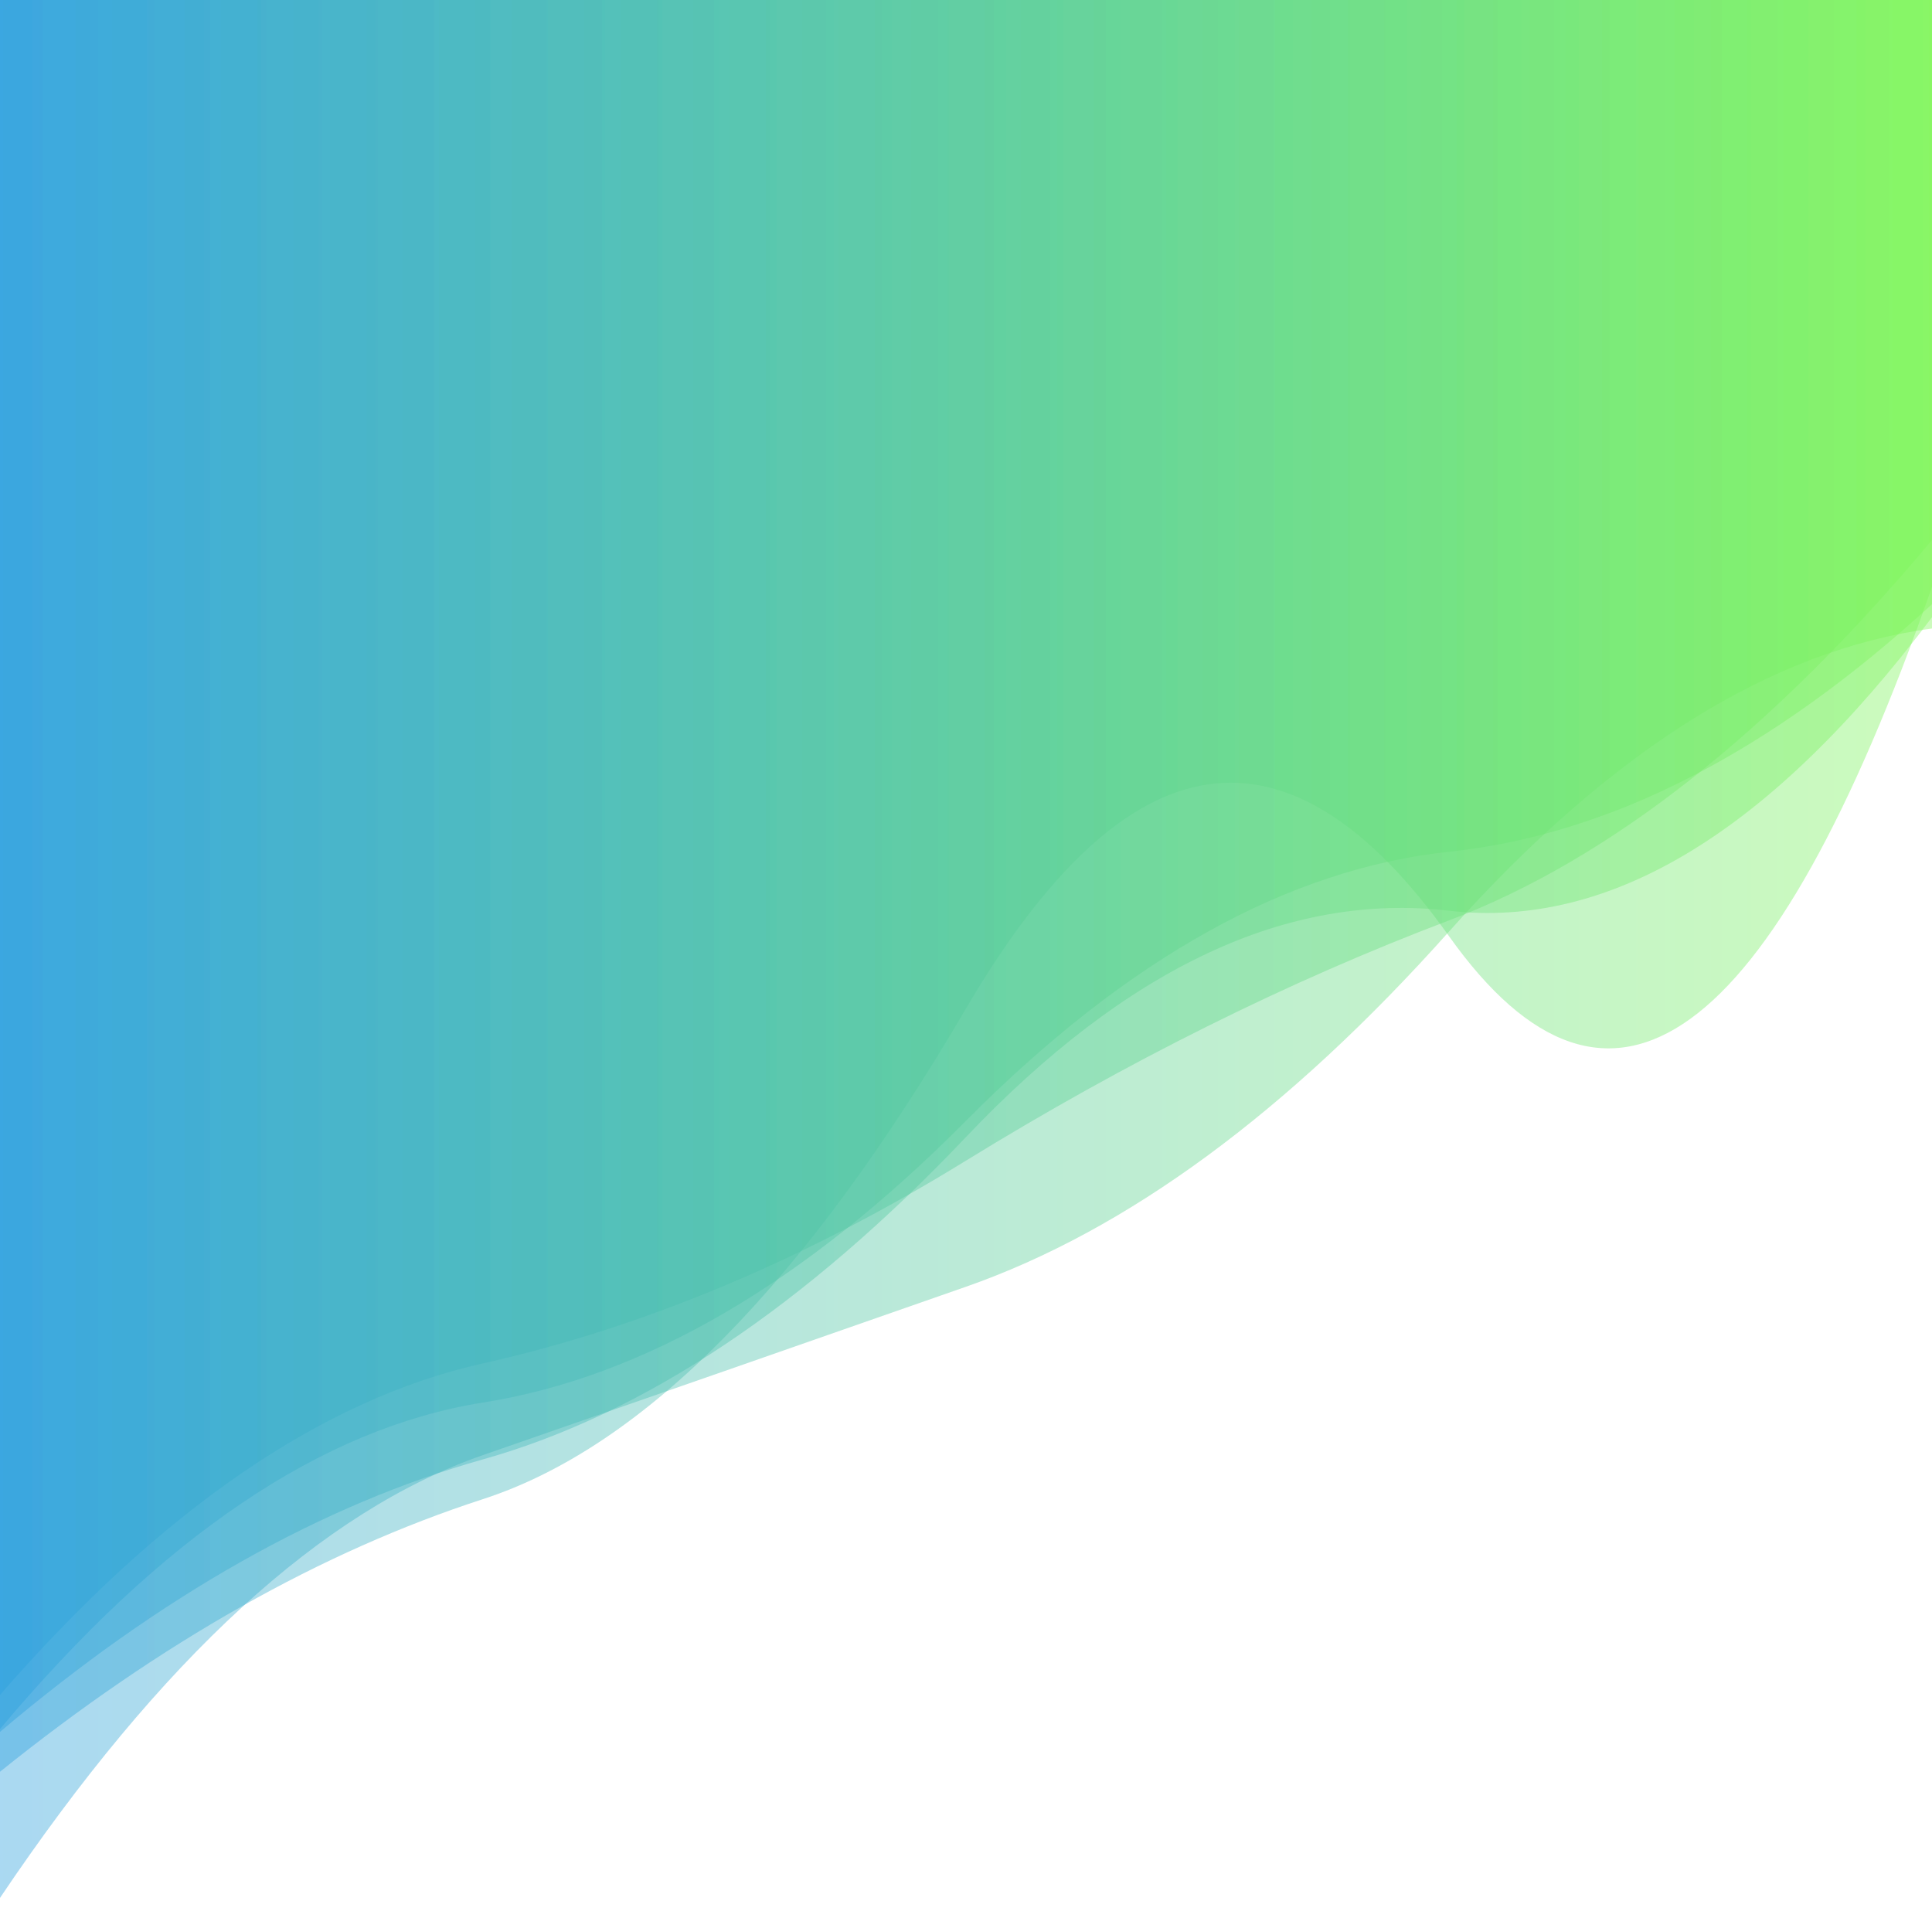 <?xml version="1.0" encoding="utf-8"?><svg xmlns="http://www.w3.org/2000/svg" xmlns:xlink="http://www.w3.org/1999/xlink" width="934" height="932" preserveAspectRatio="xMidYMid" viewBox="0 0 934 932" style="z-index:1;margin-right:-2px;display:block;background-repeat-y:initial;background-repeat-x:initial;animation-play-state:paused" ><g transform="translate(467,466) scale(1,1) translate(-467,-466)" style="transform:matrix(1, 0, 0, 1, 0, 0);animation-play-state:paused" ><linearGradient id="lg-0.665047747947511" x1="0" x2="1" y1="0" y2="0" style="animation-play-state:paused" ><stop stop-color="#2a9fde" offset="0" style="animation-play-state:paused" ></stop>

  
<stop stop-color="#7ff658" offset="1" style="animation-play-state:paused" ></stop></linearGradient>
<path d="M 0 0 L 0 856.586 Q 116.75 762.683 233.5 724.775 T 467 487.621 T 700.5 452.617 T 934 283.736 L 934 0 Z" fill="url(#lg-0.665047747947511)" opacity="0.4" style="opacity:0.4;animation-play-state:paused" ></path>
<path d="M 0 0 L 0 837.322 Q 116.75 738.43 233.5 705.561 T 467 549.718 T 700.5 440.309 T 934 298.411 L 934 0 Z" fill="url(#lg-0.665047747947511)" opacity="0.4" style="opacity:0.4;animation-play-state:paused" ></path>
<path d="M 0 0 L 0 835.944 Q 116.75 696.616 233.5 678.088 T 467 541.878 T 700.5 411.815 T 934 292.111 L 934 0 Z" fill="url(#lg-0.665047747947511)" opacity="0.4" style="opacity:0.4;animation-play-state:paused" ></path>
<path d="M 0 0 L 0 819.425 Q 116.75 685.297 233.5 659.151 T 467 561.13 T 700.5 444.987 T 934 261.086 L 934 0 Z" fill="url(#lg-0.665047747947511)" opacity="0.4" style="opacity:0.4;animation-play-state:paused" ></path>
<path d="M 0 0 L 0 917.576 Q 116.75 744.023 233.5 703.49 T 467 622.096 T 700.5 450.386 T 934 303.866 L 934 0 Z" fill="url(#lg-0.665047747947511)" opacity="0.4" style="opacity:0.4;animation-play-state:paused" ></path></g></svg>